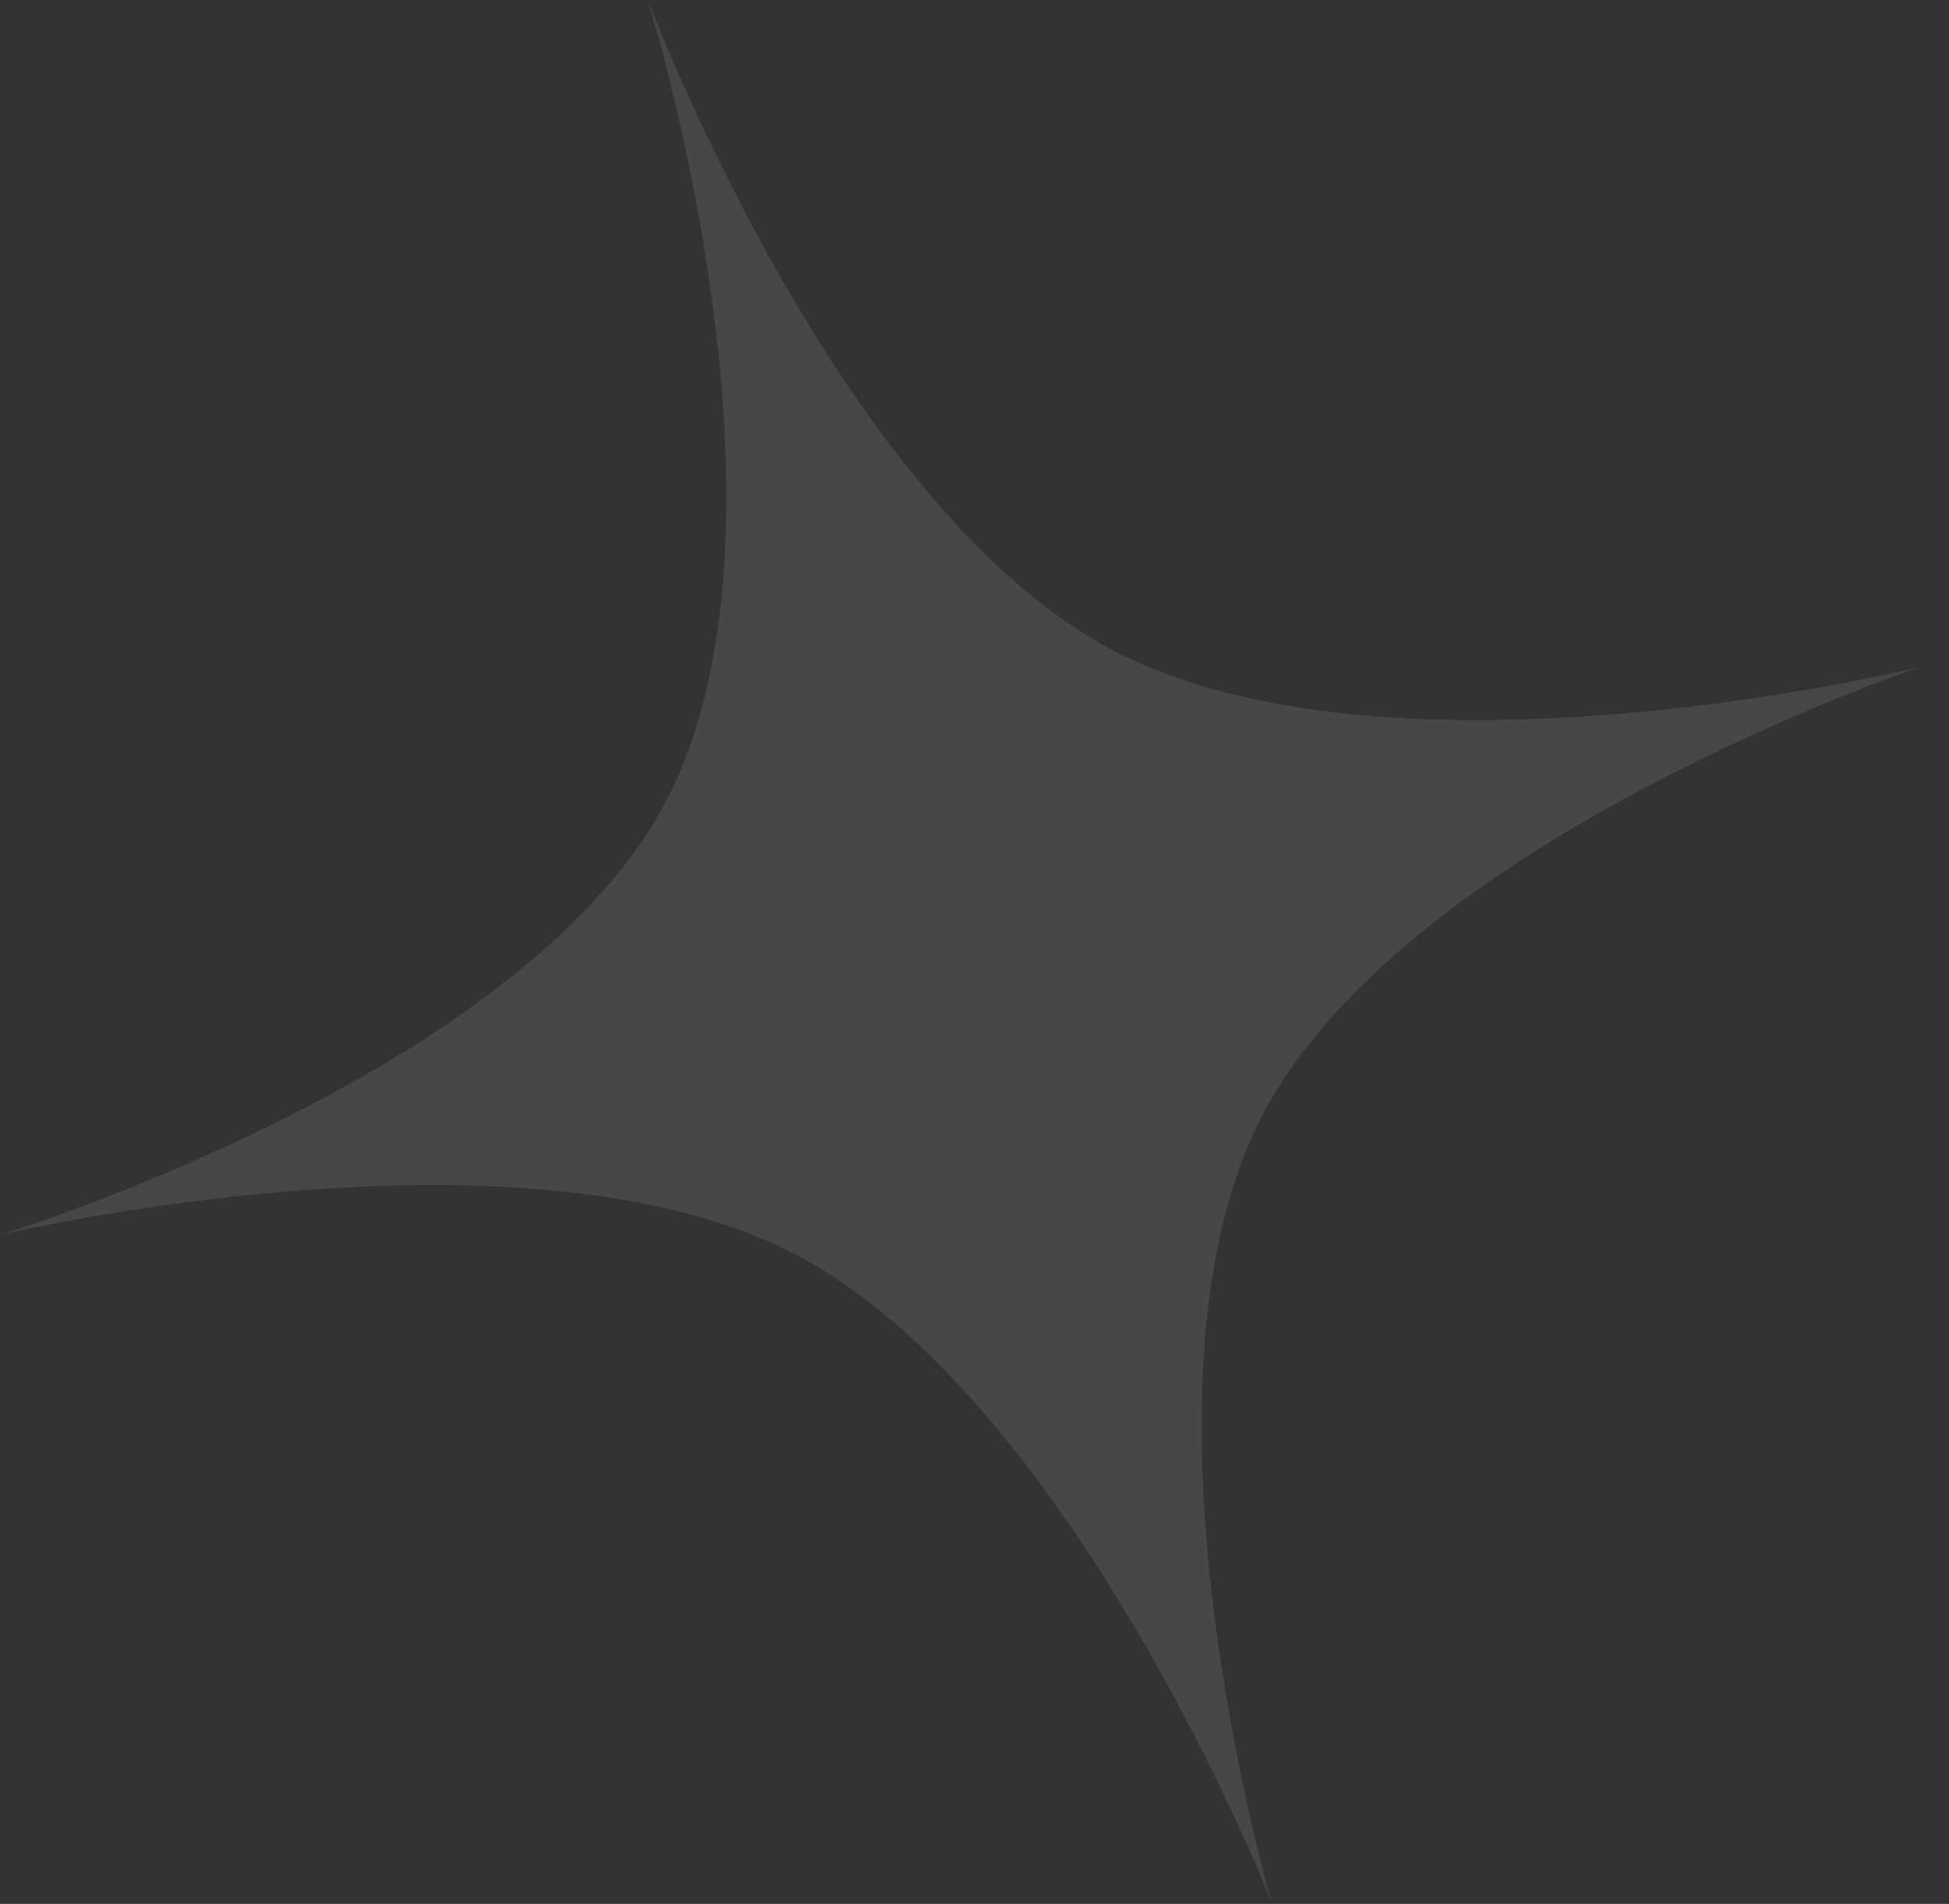 <svg xmlns="http://www.w3.org/2000/svg" width="43" height="42" viewBox="0 0 43 42" fill="none">
  <rect x="0" y="0" width="43" height="42" fill="#333333" stroke="none"/>
  <path d="M0 27.243C0 27.243 11.433 23.759 14.657 17.745C17.933 11.633 14.292 -3.37909e-06 14.292 -3.37909e-06C14.292 -3.37909e-06 18.442 11.073 24.49 14.31C30.638 17.599 42.347 14.718 42.347 14.718C42.347 14.718 30.965 18.538 27.826 24.653C24.737 30.669 28.055 41.961 28.055 41.961C28.055 41.961 23.671 30.821 17.495 27.645C11.42 24.52 0 27.243 0 27.243Z" fill="rgba(255, 255, 255, 0.10)"/>
</svg> 